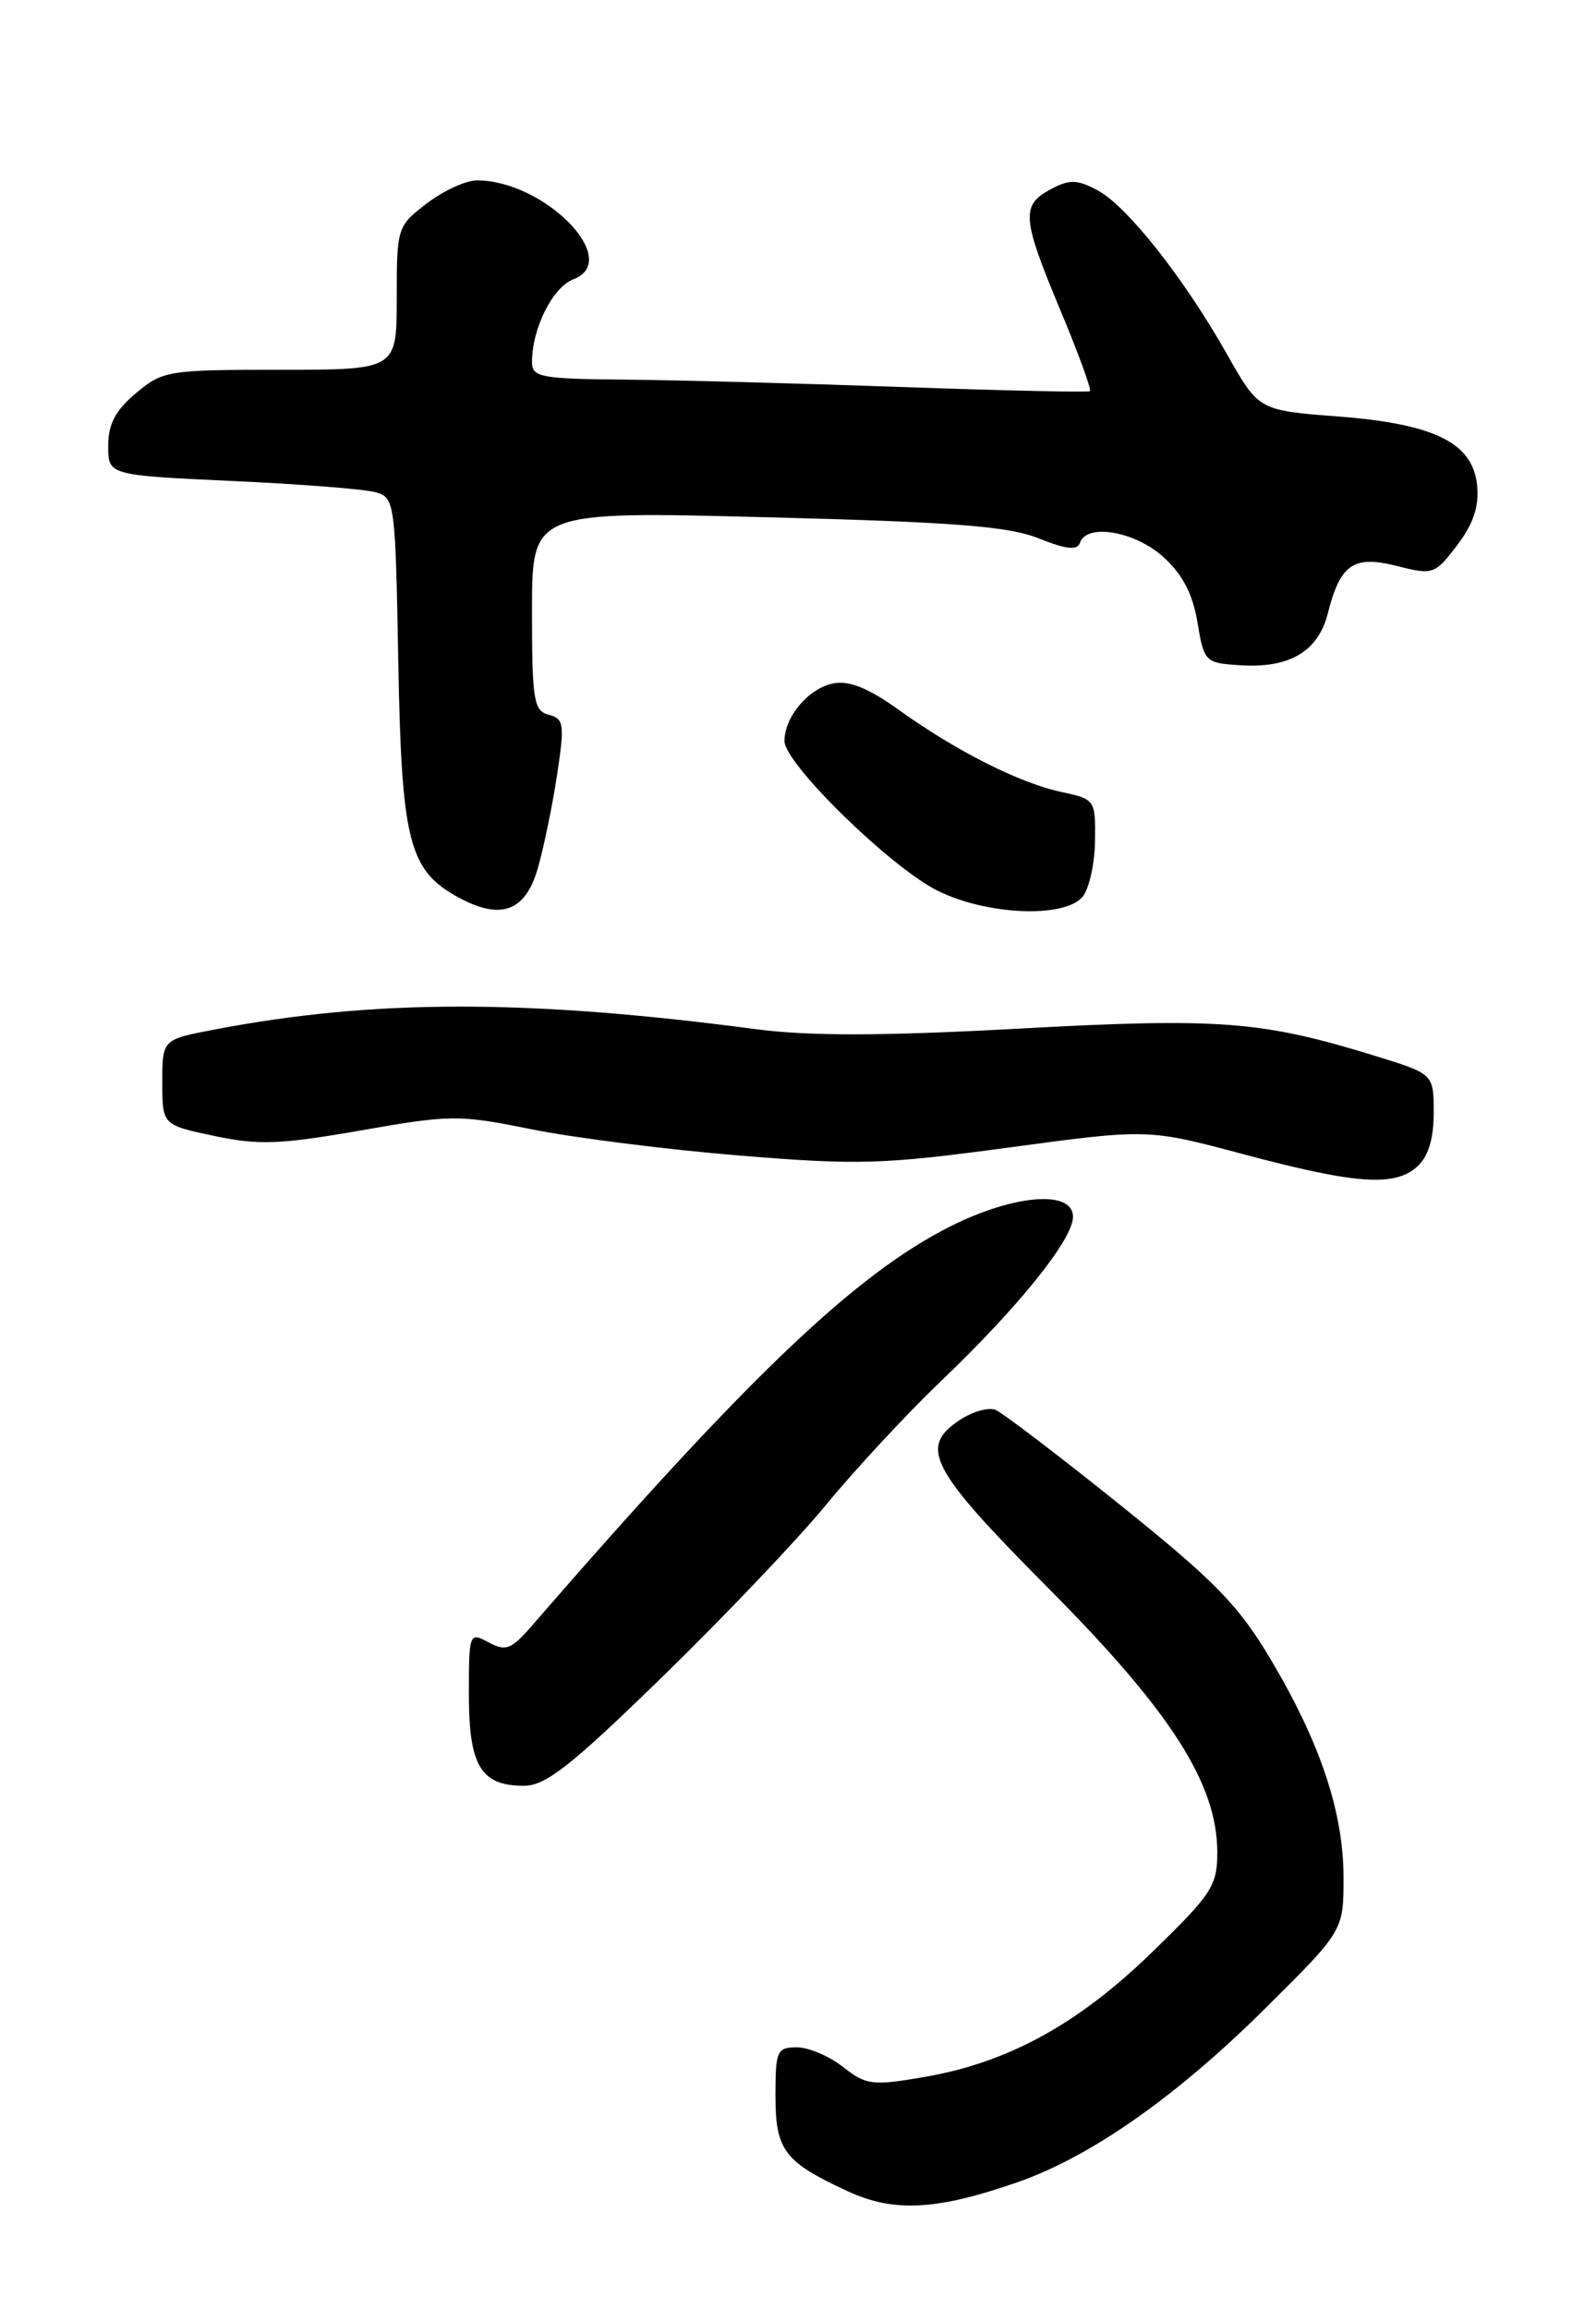 <?xml version="1.0" encoding="UTF-8" standalone="no"?>
<!DOCTYPE svg PUBLIC "-//W3C//DTD SVG 1.1//EN" "http://www.w3.org/Graphics/SVG/1.1/DTD/svg11.dtd" >
<svg xmlns="http://www.w3.org/2000/svg" xmlns:xlink="http://www.w3.org/1999/xlink" version="1.1" viewBox="0 0 177 256">
 <g >
 <path fill="currentColor"
d=" M 112.89 241.94 C 120.98 239.11 130.41 232.50 140.21 222.79 C 149.00 214.08 149.00 214.08 149.00 208.19 C 149.00 200.95 146.44 193.27 140.92 183.98 C 137.35 177.98 134.78 175.34 124.24 166.87 C 117.38 161.36 111.14 156.61 110.38 156.31 C 109.61 156.02 107.86 156.51 106.49 157.41 C 101.85 160.46 103.09 162.84 116.30 176.13 C 129.87 189.78 135.00 197.80 135.00 205.38 C 135.00 209.10 134.40 210.01 127.75 216.47 C 119.53 224.46 111.76 228.71 102.45 230.30 C 96.74 231.28 96.06 231.19 93.50 229.18 C 91.98 227.98 89.67 227.00 88.37 227.00 C 86.17 227.00 86.00 227.39 86.00 232.35 C 86.00 238.42 86.97 239.70 94.02 242.96 C 99.13 245.33 103.93 245.07 112.89 241.94 Z  M 73.46 185.92 C 80.28 179.28 88.49 170.66 91.68 166.77 C 94.88 162.88 100.60 156.72 104.39 153.10 C 113.03 144.84 119.00 137.40 119.00 134.91 C 119.00 131.91 112.48 132.42 105.41 135.97 C 94.84 141.29 82.96 152.62 58.94 180.31 C 56.70 182.89 56.09 183.12 54.19 182.10 C 52.04 180.95 52.00 181.04 52.00 187.89 C 52.00 195.80 53.33 198.00 58.10 198.00 C 60.52 198.00 63.28 195.83 73.46 185.92 Z  M 157.17 129.35 C 158.40 128.23 159.00 126.29 159.00 123.39 C 159.00 119.08 159.00 119.08 152.59 117.10 C 139.94 113.19 135.29 112.83 112.99 114.05 C 97.72 114.88 89.76 114.89 83.75 114.10 C 58.40 110.76 41.41 110.78 23.75 114.16 C 18.00 115.26 18.00 115.26 18.00 119.99 C 18.00 124.73 18.00 124.73 23.76 125.95 C 28.68 126.99 31.07 126.90 40.01 125.34 C 50.02 123.58 50.89 123.58 59.00 125.22 C 63.67 126.16 74.03 127.47 82.00 128.12 C 95.19 129.20 97.89 129.12 111.91 127.23 C 127.31 125.15 127.31 125.15 137.91 127.98 C 150.35 131.30 154.67 131.61 157.17 129.35 Z  M 59.64 96.29 C 60.30 93.98 61.27 89.31 61.78 85.91 C 62.63 80.30 62.55 79.69 60.86 79.25 C 59.19 78.82 59.00 77.65 59.00 67.72 C 59.00 56.68 59.00 56.68 85.00 57.35 C 105.84 57.88 111.83 58.35 115.19 59.69 C 118.25 60.92 119.48 61.05 119.77 60.18 C 120.50 57.99 125.86 58.90 129.01 61.75 C 131.14 63.68 132.28 65.85 132.80 69.00 C 133.53 73.39 133.64 73.51 137.52 73.76 C 143.00 74.12 146.19 72.24 147.26 68.00 C 148.64 62.54 150.12 61.53 154.95 62.76 C 158.92 63.77 159.13 63.69 161.59 60.47 C 163.39 58.11 164.04 56.17 163.82 53.86 C 163.35 49.09 159.13 47.00 148.31 46.17 C 139.59 45.50 139.59 45.50 136.05 39.23 C 131.27 30.78 124.96 22.81 121.69 21.08 C 119.43 19.89 118.60 19.87 116.50 21.00 C 113.21 22.76 113.33 24.20 117.62 34.45 C 119.61 39.20 121.07 43.22 120.87 43.37 C 120.67 43.52 111.28 43.31 100.00 42.91 C 88.72 42.51 74.89 42.14 69.25 42.09 C 59.97 42.01 59.00 41.82 59.00 40.15 C 59.00 36.41 61.29 31.84 63.60 30.96 C 69.08 28.88 60.39 20.00 52.88 20.00 C 51.67 20.00 49.18 21.15 47.34 22.55 C 44.05 25.07 44.00 25.21 44.00 33.05 C 44.00 41.00 44.00 41.00 31.08 41.00 C 18.63 41.00 18.04 41.10 15.08 43.59 C 12.80 45.50 12.00 47.03 12.00 49.44 C 12.00 52.69 12.00 52.69 25.75 53.33 C 33.31 53.67 40.48 54.24 41.67 54.58 C 43.78 55.18 43.85 55.70 44.17 73.35 C 44.53 93.27 45.34 96.47 50.76 99.46 C 55.51 102.07 58.25 101.10 59.64 96.29 Z  M 120.07 99.42 C 120.79 98.54 121.41 95.76 121.44 93.23 C 121.50 88.70 121.44 88.61 117.75 87.82 C 113.12 86.85 106.05 83.28 99.71 78.73 C 96.34 76.31 94.18 75.43 92.43 75.77 C 89.70 76.29 87.00 79.47 87.00 82.16 C 87.00 84.67 98.79 96.19 104.00 98.77 C 109.48 101.48 118.07 101.83 120.07 99.42 Z "/>
</g>
</svg>